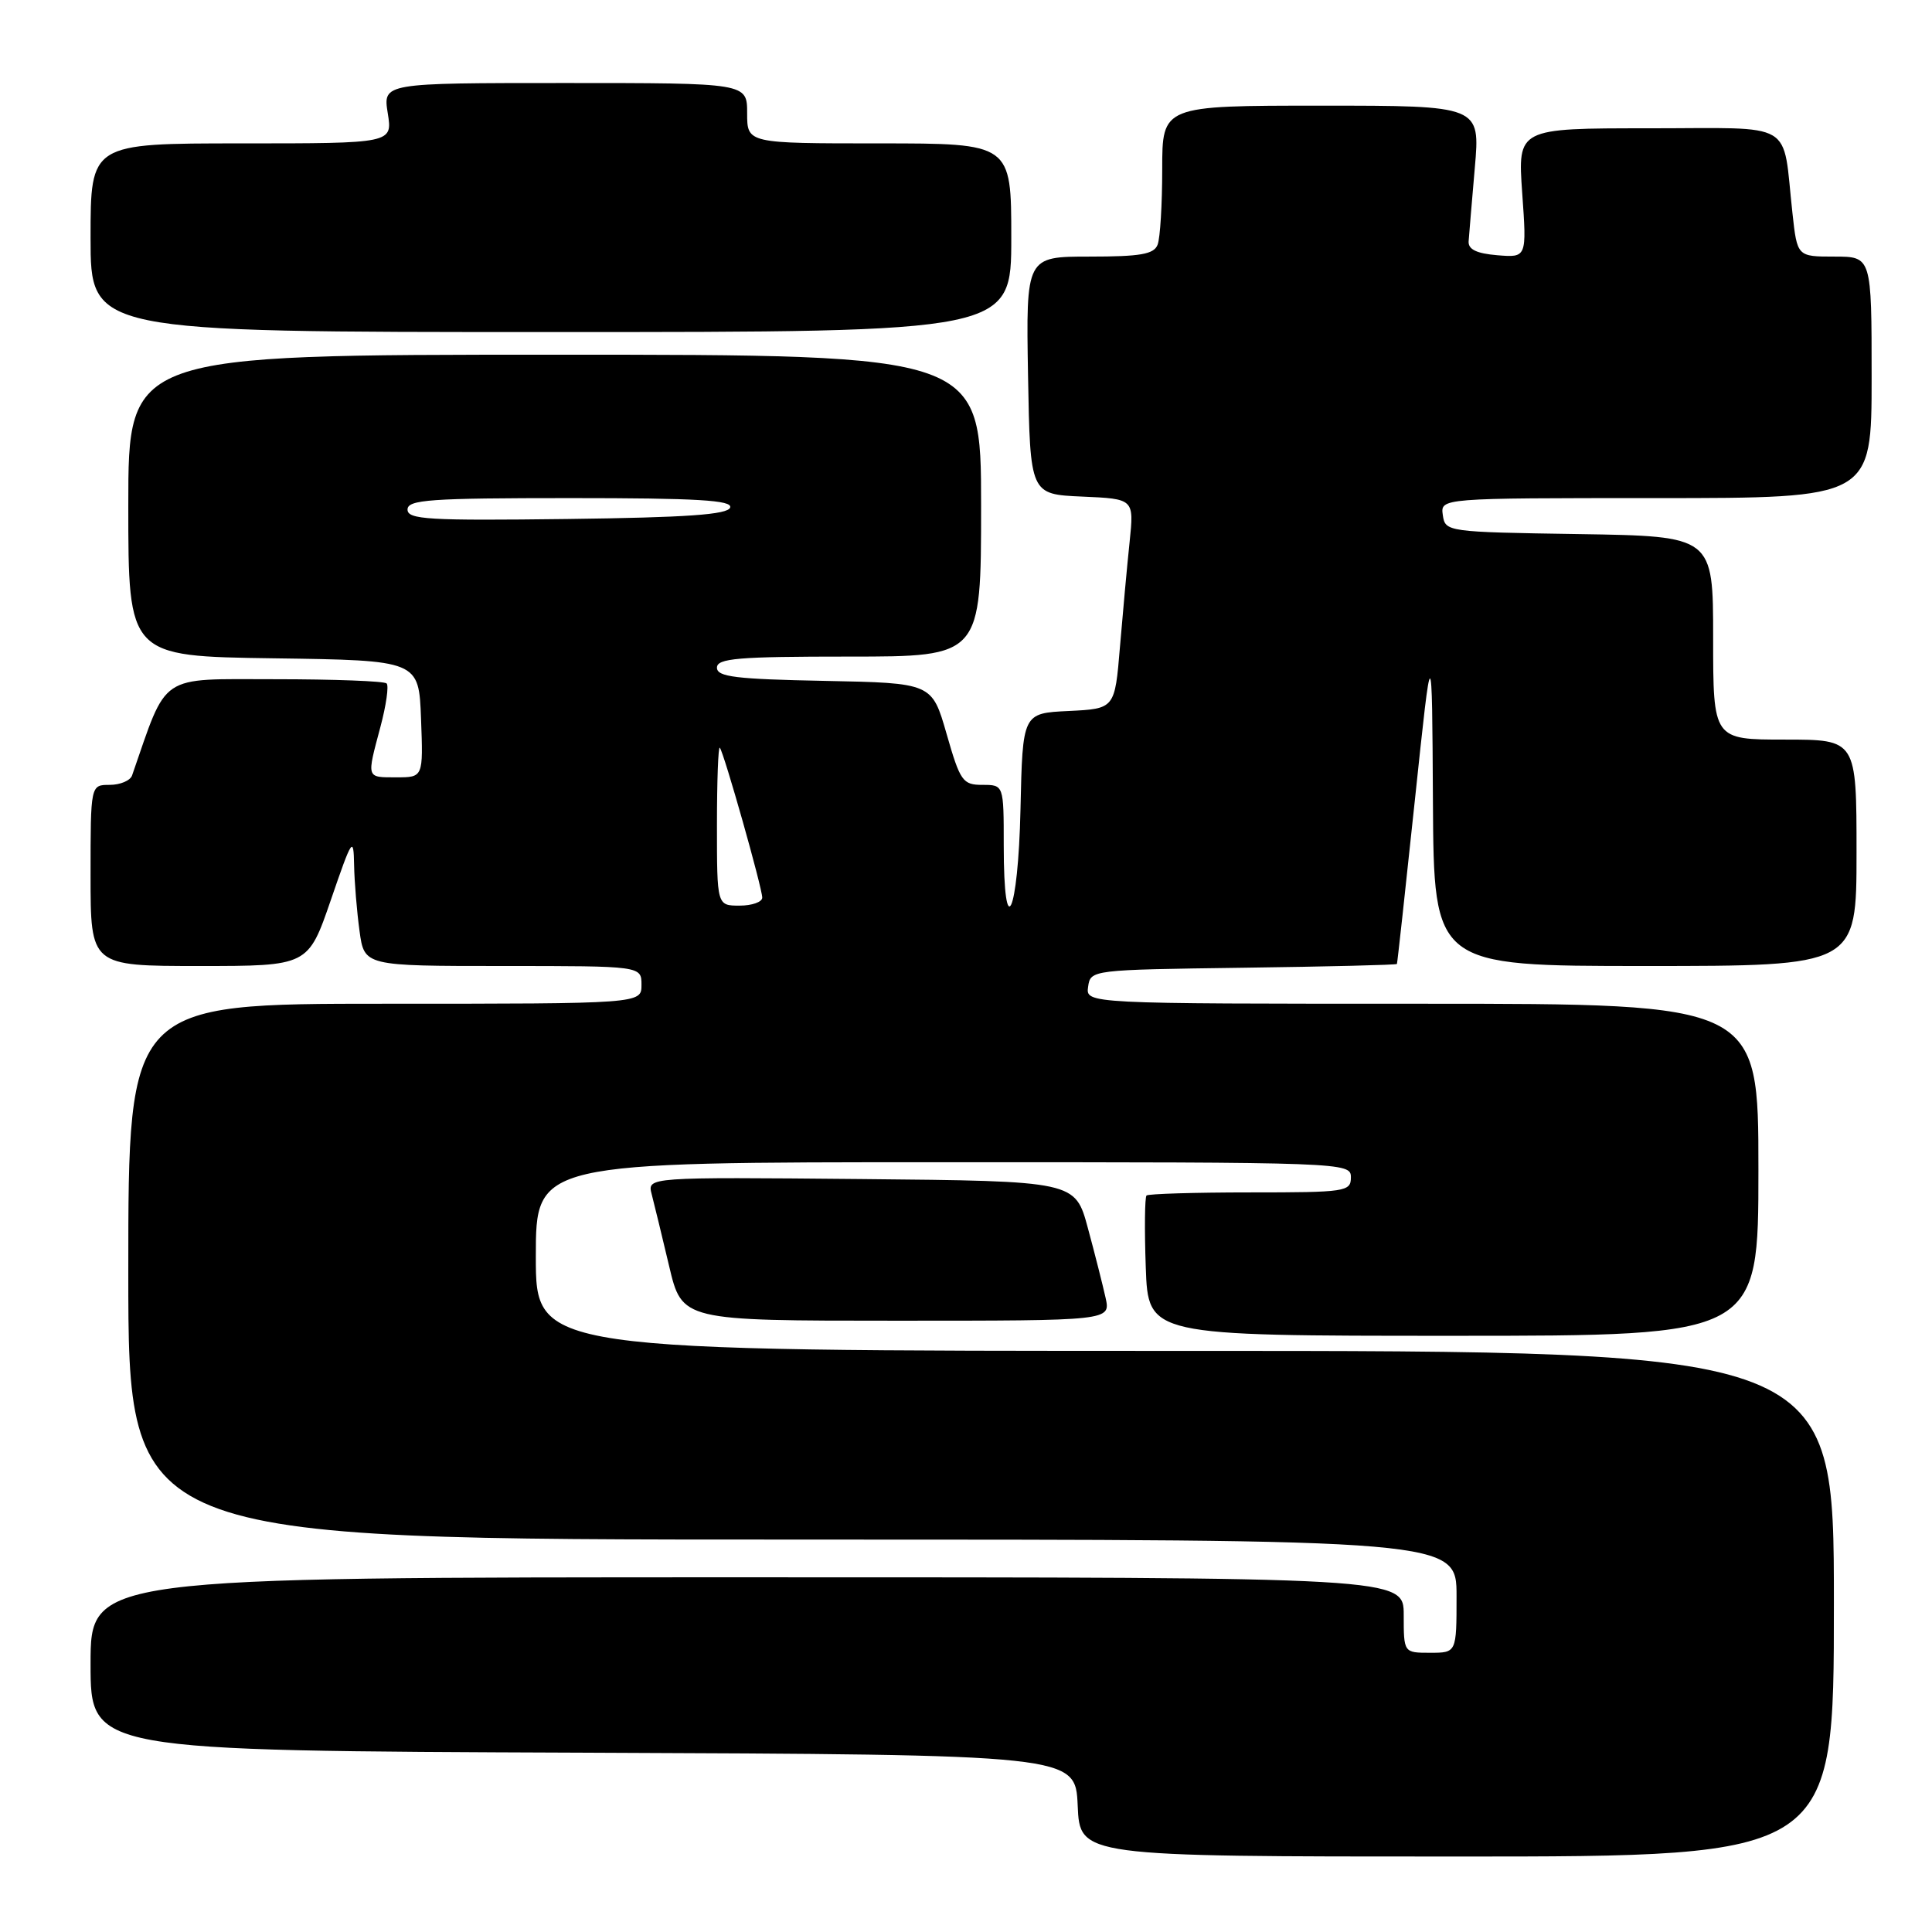 <?xml version="1.0" encoding="UTF-8" standalone="no"?>
<!DOCTYPE svg PUBLIC "-//W3C//DTD SVG 1.1//EN" "http://www.w3.org/Graphics/SVG/1.1/DTD/svg11.dtd" >
<svg xmlns="http://www.w3.org/2000/svg" xmlns:xlink="http://www.w3.org/1999/xlink" version="1.1" viewBox="0 0 256 256">
 <g >
 <path fill="currentColor"
d=" M 243.00 212.50 C 243.00 179.00 243.00 179.00 157.00 179.00 C 71.00 179.00 71.00 179.00 71.00 166.50 C 71.00 154.00 71.00 154.00 125.00 154.00 C 178.33 154.00 179.00 154.02 179.00 156.00 C 179.00 157.90 178.33 158.00 165.67 158.00 C 158.33 158.00 152.15 158.19 151.92 158.41 C 151.69 158.64 151.64 162.91 151.82 167.91 C 152.14 177.00 152.14 177.00 192.57 177.00 C 233.00 177.00 233.00 177.00 233.00 155.00 C 233.00 133.00 233.00 133.00 188.43 133.00 C 143.86 133.00 143.86 133.00 144.18 130.75 C 144.50 128.51 144.60 128.50 164.75 128.23 C 175.89 128.08 185.05 127.86 185.10 127.73 C 185.16 127.60 186.23 117.83 187.48 106.00 C 189.75 84.50 189.75 84.50 189.87 106.25 C 190.00 128.00 190.00 128.00 218.00 128.00 C 246.00 128.00 246.00 128.00 246.00 113.00 C 246.00 98.00 246.00 98.00 236.50 98.00 C 227.00 98.00 227.00 98.00 227.00 84.52 C 227.00 71.05 227.00 71.05 209.25 70.77 C 191.70 70.50 191.50 70.47 191.18 68.25 C 190.86 66.00 190.86 66.00 219.43 66.00 C 248.00 66.00 248.00 66.00 248.00 50.00 C 248.00 34.00 248.00 34.00 243.07 34.00 C 238.14 34.00 238.14 34.00 237.51 28.25 C 236.13 15.78 238.21 17.00 218.47 17.00 C 201.10 17.00 201.10 17.00 201.70 25.57 C 202.31 34.14 202.31 34.14 198.40 33.82 C 195.66 33.59 194.53 33.05 194.60 31.98 C 194.66 31.14 195.03 26.75 195.42 22.23 C 196.14 14.00 196.14 14.00 175.07 14.00 C 154.00 14.00 154.00 14.00 154.00 22.42 C 154.00 27.05 153.73 31.55 153.39 32.42 C 152.91 33.69 151.12 34.00 144.37 34.00 C 135.95 34.00 135.95 34.00 136.22 49.75 C 136.50 65.50 136.50 65.50 143.39 65.80 C 150.27 66.10 150.27 66.10 149.68 71.80 C 149.35 74.93 148.78 81.19 148.40 85.71 C 147.72 93.91 147.72 93.91 141.61 94.21 C 135.50 94.50 135.50 94.50 135.22 107.25 C 134.91 121.21 133.00 125.30 133.00 112.00 C 133.00 104.00 133.00 104.00 130.18 104.00 C 127.57 104.00 127.23 103.53 125.43 97.25 C 123.49 90.50 123.49 90.50 109.25 90.22 C 97.49 89.99 95.00 89.69 95.00 88.47 C 95.00 87.23 97.76 87.00 112.50 87.00 C 130.00 87.00 130.00 87.00 130.00 67.00 C 130.00 47.00 130.00 47.00 73.50 47.00 C 17.00 47.00 17.00 47.00 17.00 66.98 C 17.00 86.96 17.00 86.96 36.25 87.23 C 55.50 87.50 55.50 87.50 55.79 95.25 C 56.08 103.00 56.08 103.00 52.54 103.00 C 48.50 103.00 48.57 103.21 50.41 96.31 C 51.17 93.46 51.54 90.87 51.23 90.56 C 50.92 90.25 44.25 90.00 36.41 90.00 C 20.88 90.00 22.25 89.08 17.50 102.75 C 17.26 103.44 15.92 104.00 14.53 104.00 C 12.00 104.00 12.00 104.00 12.00 116.00 C 12.00 128.00 12.00 128.00 26.42 128.00 C 40.83 128.00 40.83 128.00 43.84 119.25 C 46.66 111.04 46.85 110.75 46.92 114.61 C 46.96 116.87 47.29 120.81 47.64 123.36 C 48.27 128.00 48.27 128.00 66.64 128.00 C 85.00 128.00 85.00 128.00 85.00 130.50 C 85.00 133.00 85.00 133.00 51.00 133.00 C 17.00 133.00 17.00 133.00 17.00 168.50 C 17.00 204.00 17.00 204.00 105.00 204.00 C 193.00 204.00 193.00 204.00 193.00 211.50 C 193.00 219.00 193.00 219.00 189.50 219.00 C 186.00 219.00 186.00 219.00 186.00 214.00 C 186.00 209.00 186.00 209.00 99.00 209.00 C 12.00 209.00 12.00 209.00 12.00 220.49 C 12.00 231.99 12.00 231.99 77.25 232.24 C 142.50 232.50 142.50 232.50 142.80 239.25 C 143.09 246.00 143.09 246.00 193.05 246.00 C 243.00 246.00 243.00 246.00 243.00 212.50 Z  M 146.50 171.98 C 146.13 170.32 145.08 166.15 144.15 162.73 C 142.47 156.50 142.47 156.50 114.11 156.23 C 85.76 155.97 85.76 155.97 86.35 158.23 C 86.68 159.48 87.71 163.76 88.66 167.75 C 90.37 175.00 90.37 175.00 118.76 175.00 C 147.16 175.00 147.16 175.00 146.50 171.98 Z  M 134.00 31.50 C 134.00 19.00 134.00 19.00 116.50 19.00 C 99.00 19.00 99.00 19.00 99.00 15.00 C 99.00 11.00 99.00 11.00 74.87 11.00 C 50.74 11.00 50.74 11.00 51.38 15.00 C 52.02 19.00 52.02 19.00 32.01 19.00 C 12.00 19.00 12.00 19.00 12.00 31.50 C 12.00 44.00 12.00 44.00 73.00 44.00 C 134.00 44.00 134.00 44.00 134.00 31.50 Z  M 95.00 109.33 C 95.00 103.47 95.17 98.85 95.38 99.08 C 95.91 99.67 101.00 117.65 101.00 118.94 C 101.00 119.52 99.65 120.00 98.00 120.00 C 95.00 120.00 95.00 120.00 95.00 109.33 Z  M 54.00 67.52 C 54.00 66.21 56.94 66.00 75.58 66.00 C 92.41 66.00 97.07 66.28 96.75 67.25 C 96.44 68.19 91.02 68.57 75.17 68.77 C 56.78 69.00 54.00 68.84 54.00 67.52 Z "/>
</g>
</svg>